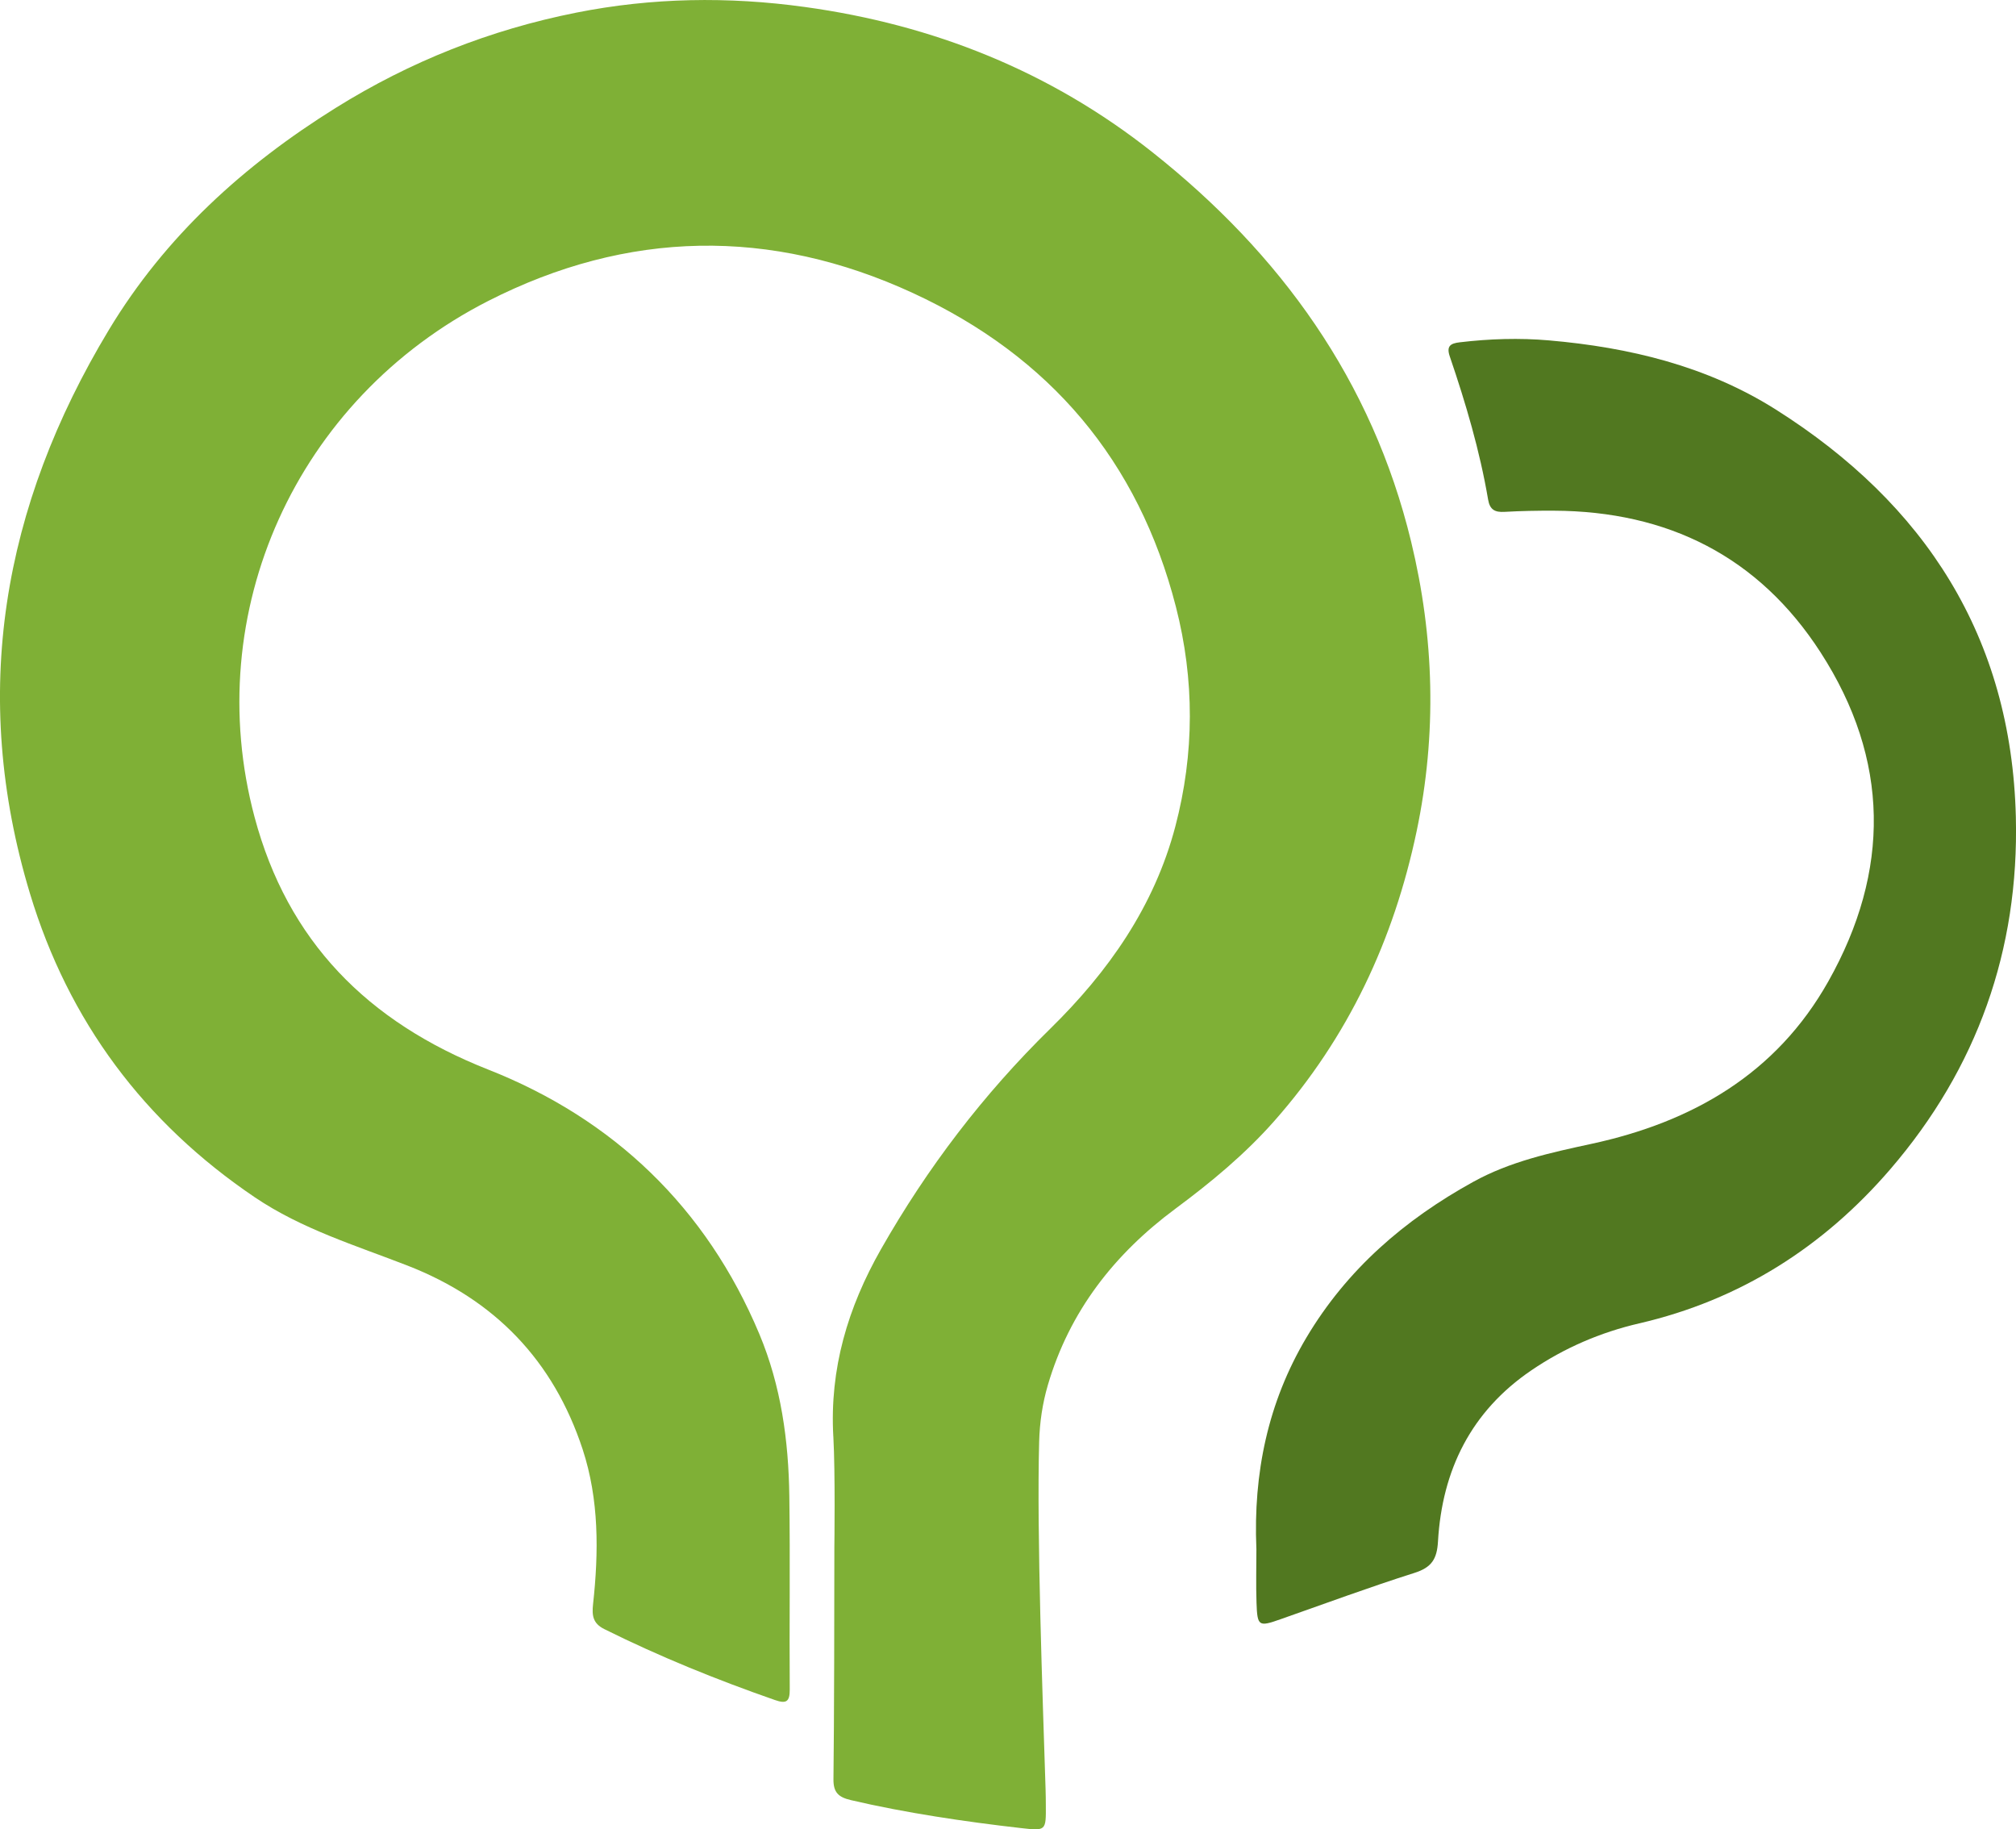 <?xml version="1.0" encoding="UTF-8"?>
<svg id="Layer_2" data-name="Layer 2" xmlns="http://www.w3.org/2000/svg" viewBox="0 0 537.68 487.86">
  <defs>
    <style>
      .cls-1 {
        fill: #517820;
      }

      .cls-1, .cls-2 {
        stroke-width: 0px;
      }

      .cls-2 {
        fill: #7fb036;
      }
    </style>
  </defs>
  <g id="Layer_1-2" data-name="Layer 1">
    <g>
      <path class="cls-2" d="m222.25,383.11c-1.01-18.07,3.87-34.4,12.72-49.96,12.35-21.7,27.28-41.29,45.13-58.79,15.49-15.18,27.75-32.59,33.37-53.95,5.12-19.48,5.14-39.11.16-58.55-10-38.98-33.63-66.84-70.11-83.69-38.05-17.57-76.23-16.79-113.28,2.08-51.4,26.18-76.88,83.25-62.35,137.65,8.82,33.03,30.04,54.63,62.35,67.36,33.34,13.14,58.15,36.79,72.28,70.51,5.8,13.85,7.8,28.43,8,43.27.24,17.17-.01,34.35.11,51.53.02,3.32-.96,3.86-3.94,2.82-15.55-5.42-30.77-11.58-45.52-18.92-3.06-1.52-3.32-3.65-3-6.62,1.53-13.94,1.62-27.95-2.78-41.34-7.76-23.58-23.37-39.91-46.72-48.99-13.83-5.38-28.17-9.74-40.67-18.18-29.55-19.96-49.73-47.01-60.01-81.05C-8.09,185.06.67,135.02,29.04,87.97c15.01-24.9,35.93-43.89,60.52-59.21,19.89-12.4,41.19-20.82,64.09-25.38,20.24-4.03,40.58-4.34,60.99-1.52,34.31,4.73,65.45,17.15,92.68,38.71,34.23,27.11,58.64,60.95,69.03,103.85,6.19,25.55,6.91,51.37,1.48,77.25-6.09,29.02-18.27,55.01-37.98,77.31-7.83,8.86-16.88,16.35-26.36,23.38-16.29,12.08-28.24,27.34-34.02,47.03-1.44,4.92-2.18,9.95-2.32,15.1-.67,24.58.93,68.06,1.71,92.6.05,1.42.06,2.84.07,4.26.06,6.99.06,6.94-6.69,6.18-14.67-1.67-30.92-4.07-45.3-7.45-3.33-.78-4.7-2.05-4.65-5.63.19-14.33.24-47.63.24-61.96,0,0,.27-19.61-.27-29.37Z"/>
      <path class="cls-1" d="m335.08,412.98c-.83-20,3.04-38.93,13.37-56.29,10.8-18.15,26.13-31.38,44.47-41.5,9.87-5.45,20.65-7.78,31.47-10.12,26.99-5.82,49.35-18.67,63.23-43.33,16.61-29.5,16.41-59.15-2.06-87.75-16.52-25.59-40.79-37.66-71.1-37.79-4.4-.02-8.8.06-13.19.31-2.55.15-3.92-.55-4.38-3.27-2.22-13.03-5.96-25.68-10.22-38.17-.95-2.78.17-3.49,2.65-3.78,7.92-.94,15.88-1.2,23.81-.51,21.45,1.86,42.15,6.85,60.49,18.44,39.82,25.16,62.82,60.69,64.02,108.62.89,35.5-10.34,67.1-33.49,93.99-17.83,20.71-40.05,34.88-66.98,41.11-10.32,2.39-19.95,6.54-28.72,12.5-16.1,10.93-23.83,26.63-24.93,45.66-.27,4.73-1.72,6.93-6.27,8.38-12.02,3.81-23.87,8.2-35.78,12.38-5.78,2.03-6.13,1.88-6.35-4.4-.17-4.82-.03-9.65-.03-14.48Z"/>
    </g>
  </g>
</svg>